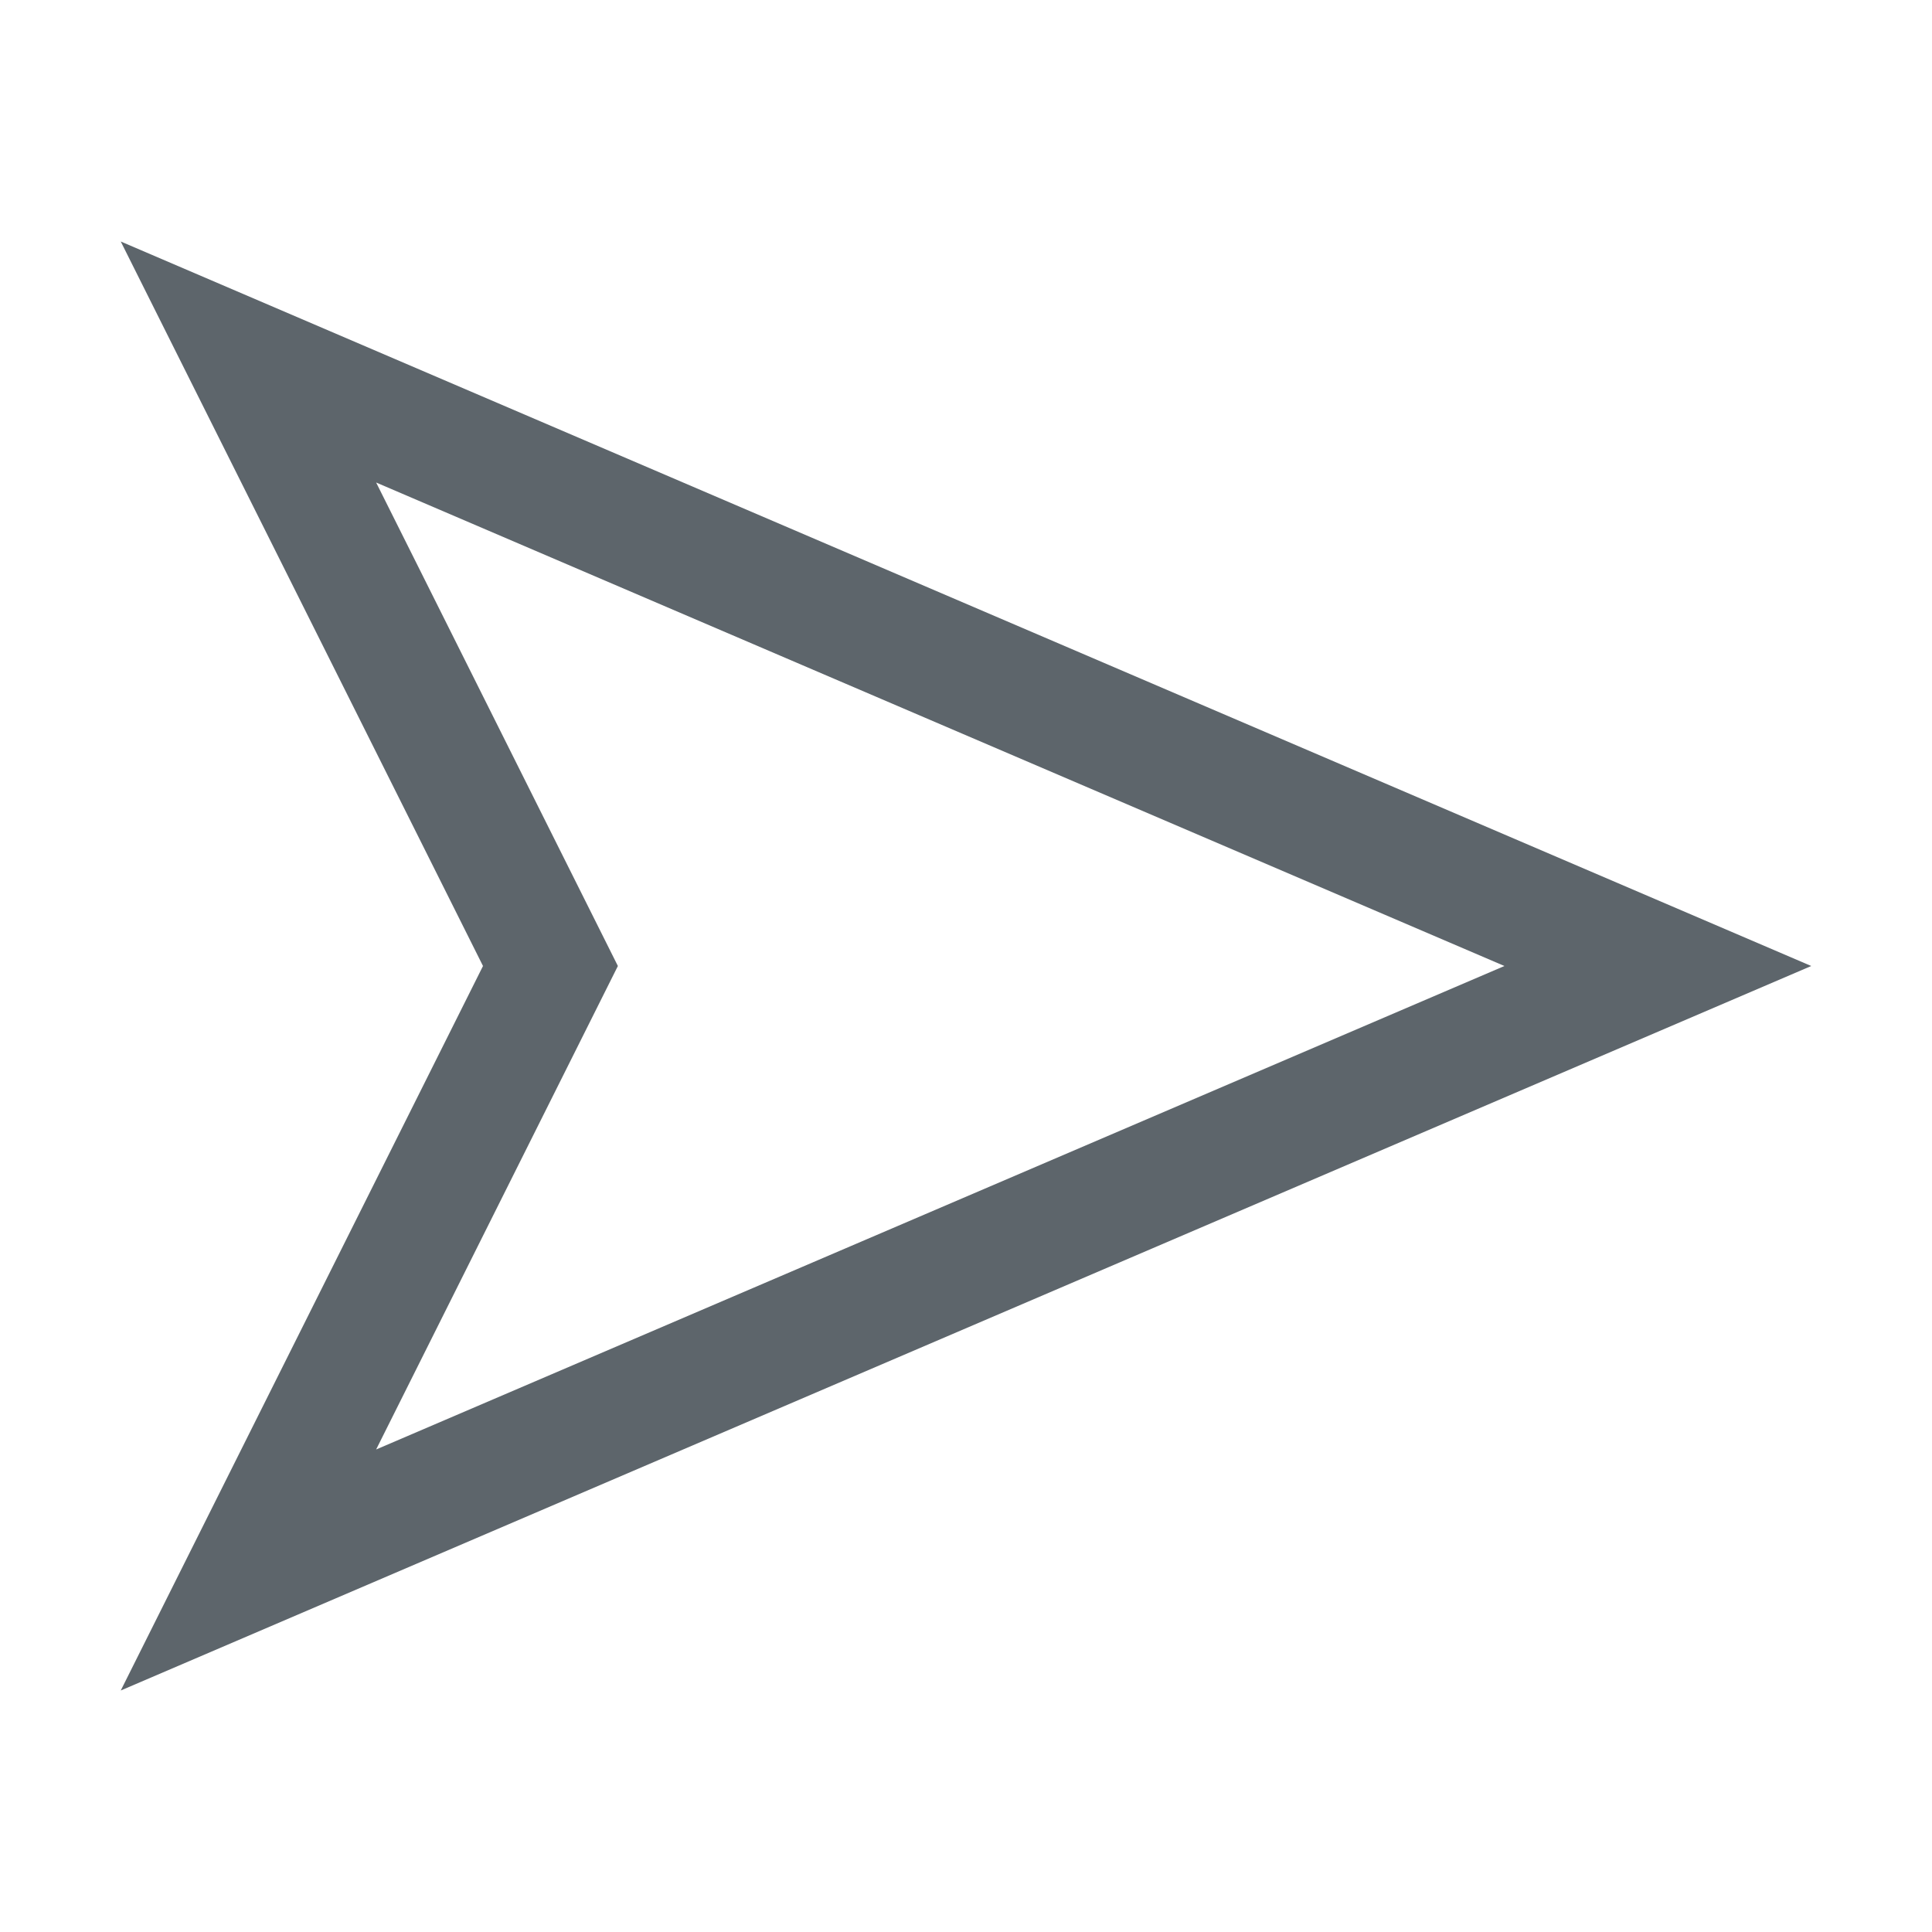 <svg xmlns="http://www.w3.org/2000/svg" viewBox="0 0 16 16"><defs id="defs3051"><style id="current-color-scheme" type="text/css">.ColorScheme-Text{color:#5d656b}</style></defs><path style="fill:currentColor;fill-opacity:1;stroke:none" d="M 1,2 4,8 1,14 1,14 15,8 Z M 3.115,3.996 12.459,8 3.115,12.004 5.117,8 Z" class="ColorScheme-Text"/></svg>